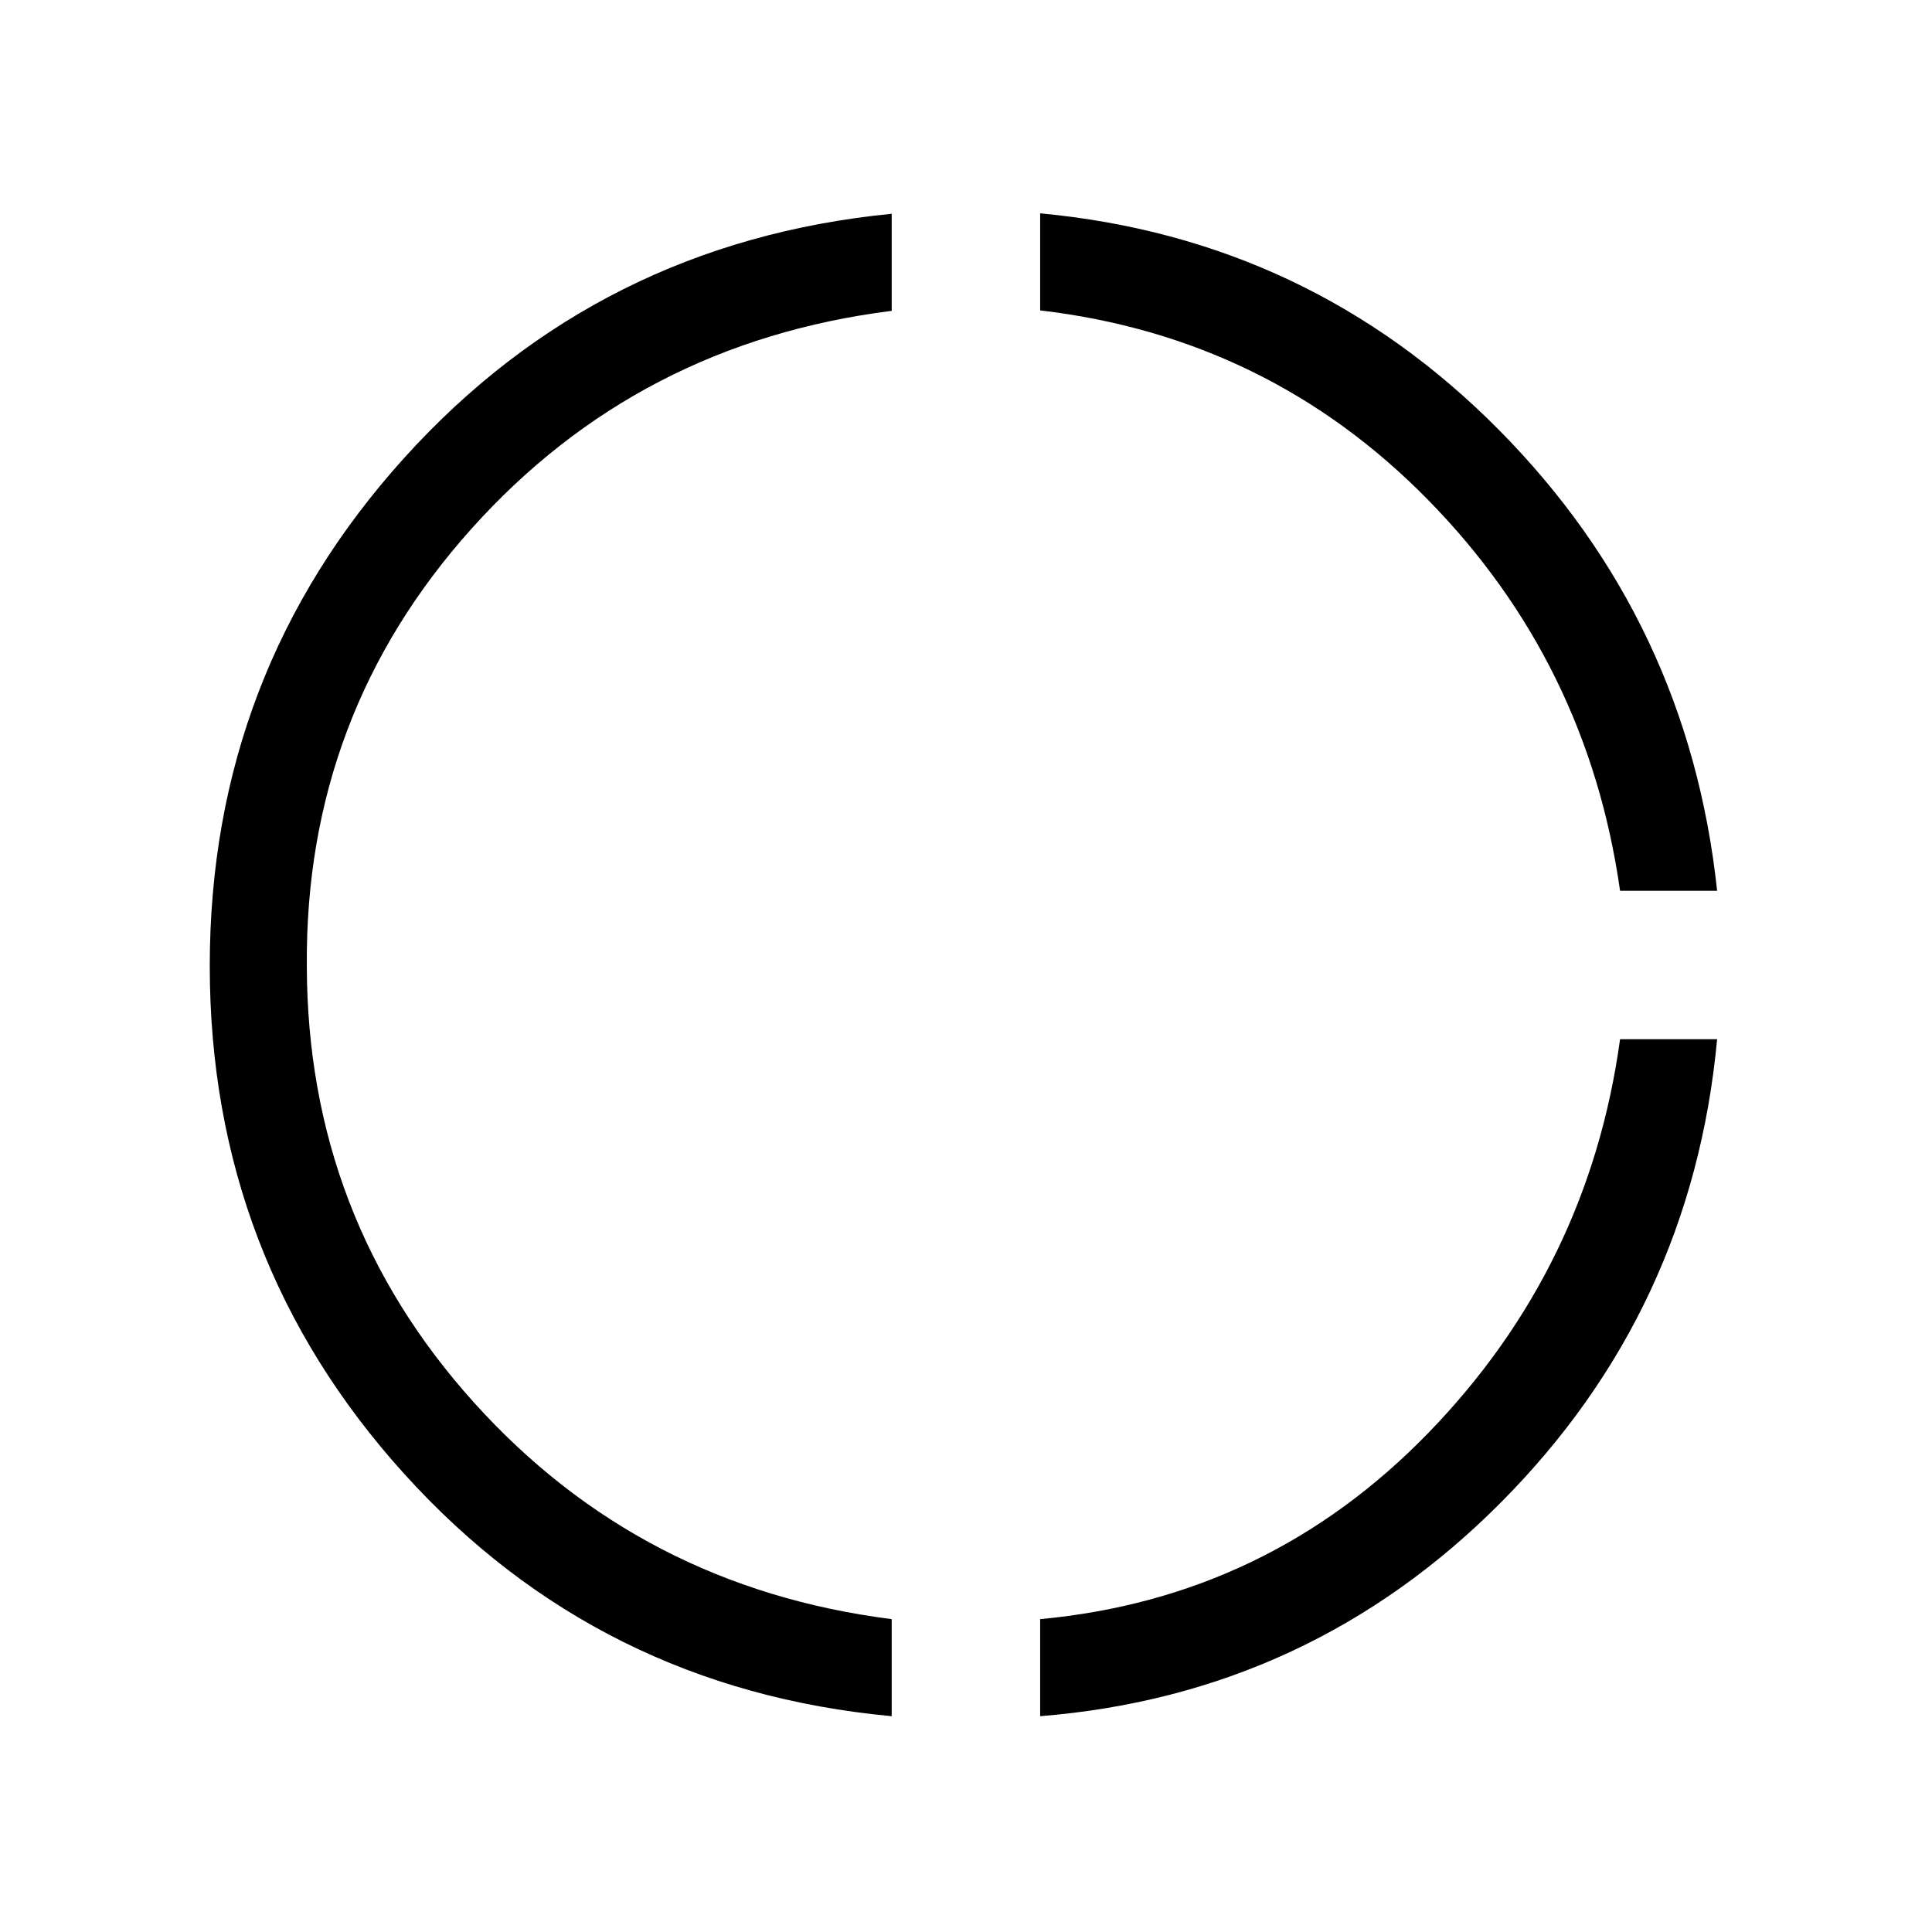 <svg xmlns="http://www.w3.org/2000/svg" height="48" viewBox="0 -960 960 960" width="48"><path d="M443.08-107.23q-145.54-13.54-242.2-120.39Q104.23-334.46 104.23-480t96.65-252.5q96.66-106.96 242.2-121.27v48.23q-125.93 15.85-208.77 108.23-82.85 92.39-81.85 217.31.23 124.92 82.96 216.81 82.73 91.88 207.66 107.73v48.23Zm73.77 0v-48.23q113.38-10.54 193-92.66 79.61-82.11 95.15-195.5h48.23q-12.54 134.77-107.46 230.2Q650.85-118 516.85-107.23ZM805-517.38q-16.08-113.39-95.42-194.24-79.35-80.84-192.73-94.15V-854q133.77 12.54 227.92 107.58 94.15 95.04 108.46 229.04H805Z"/></svg>